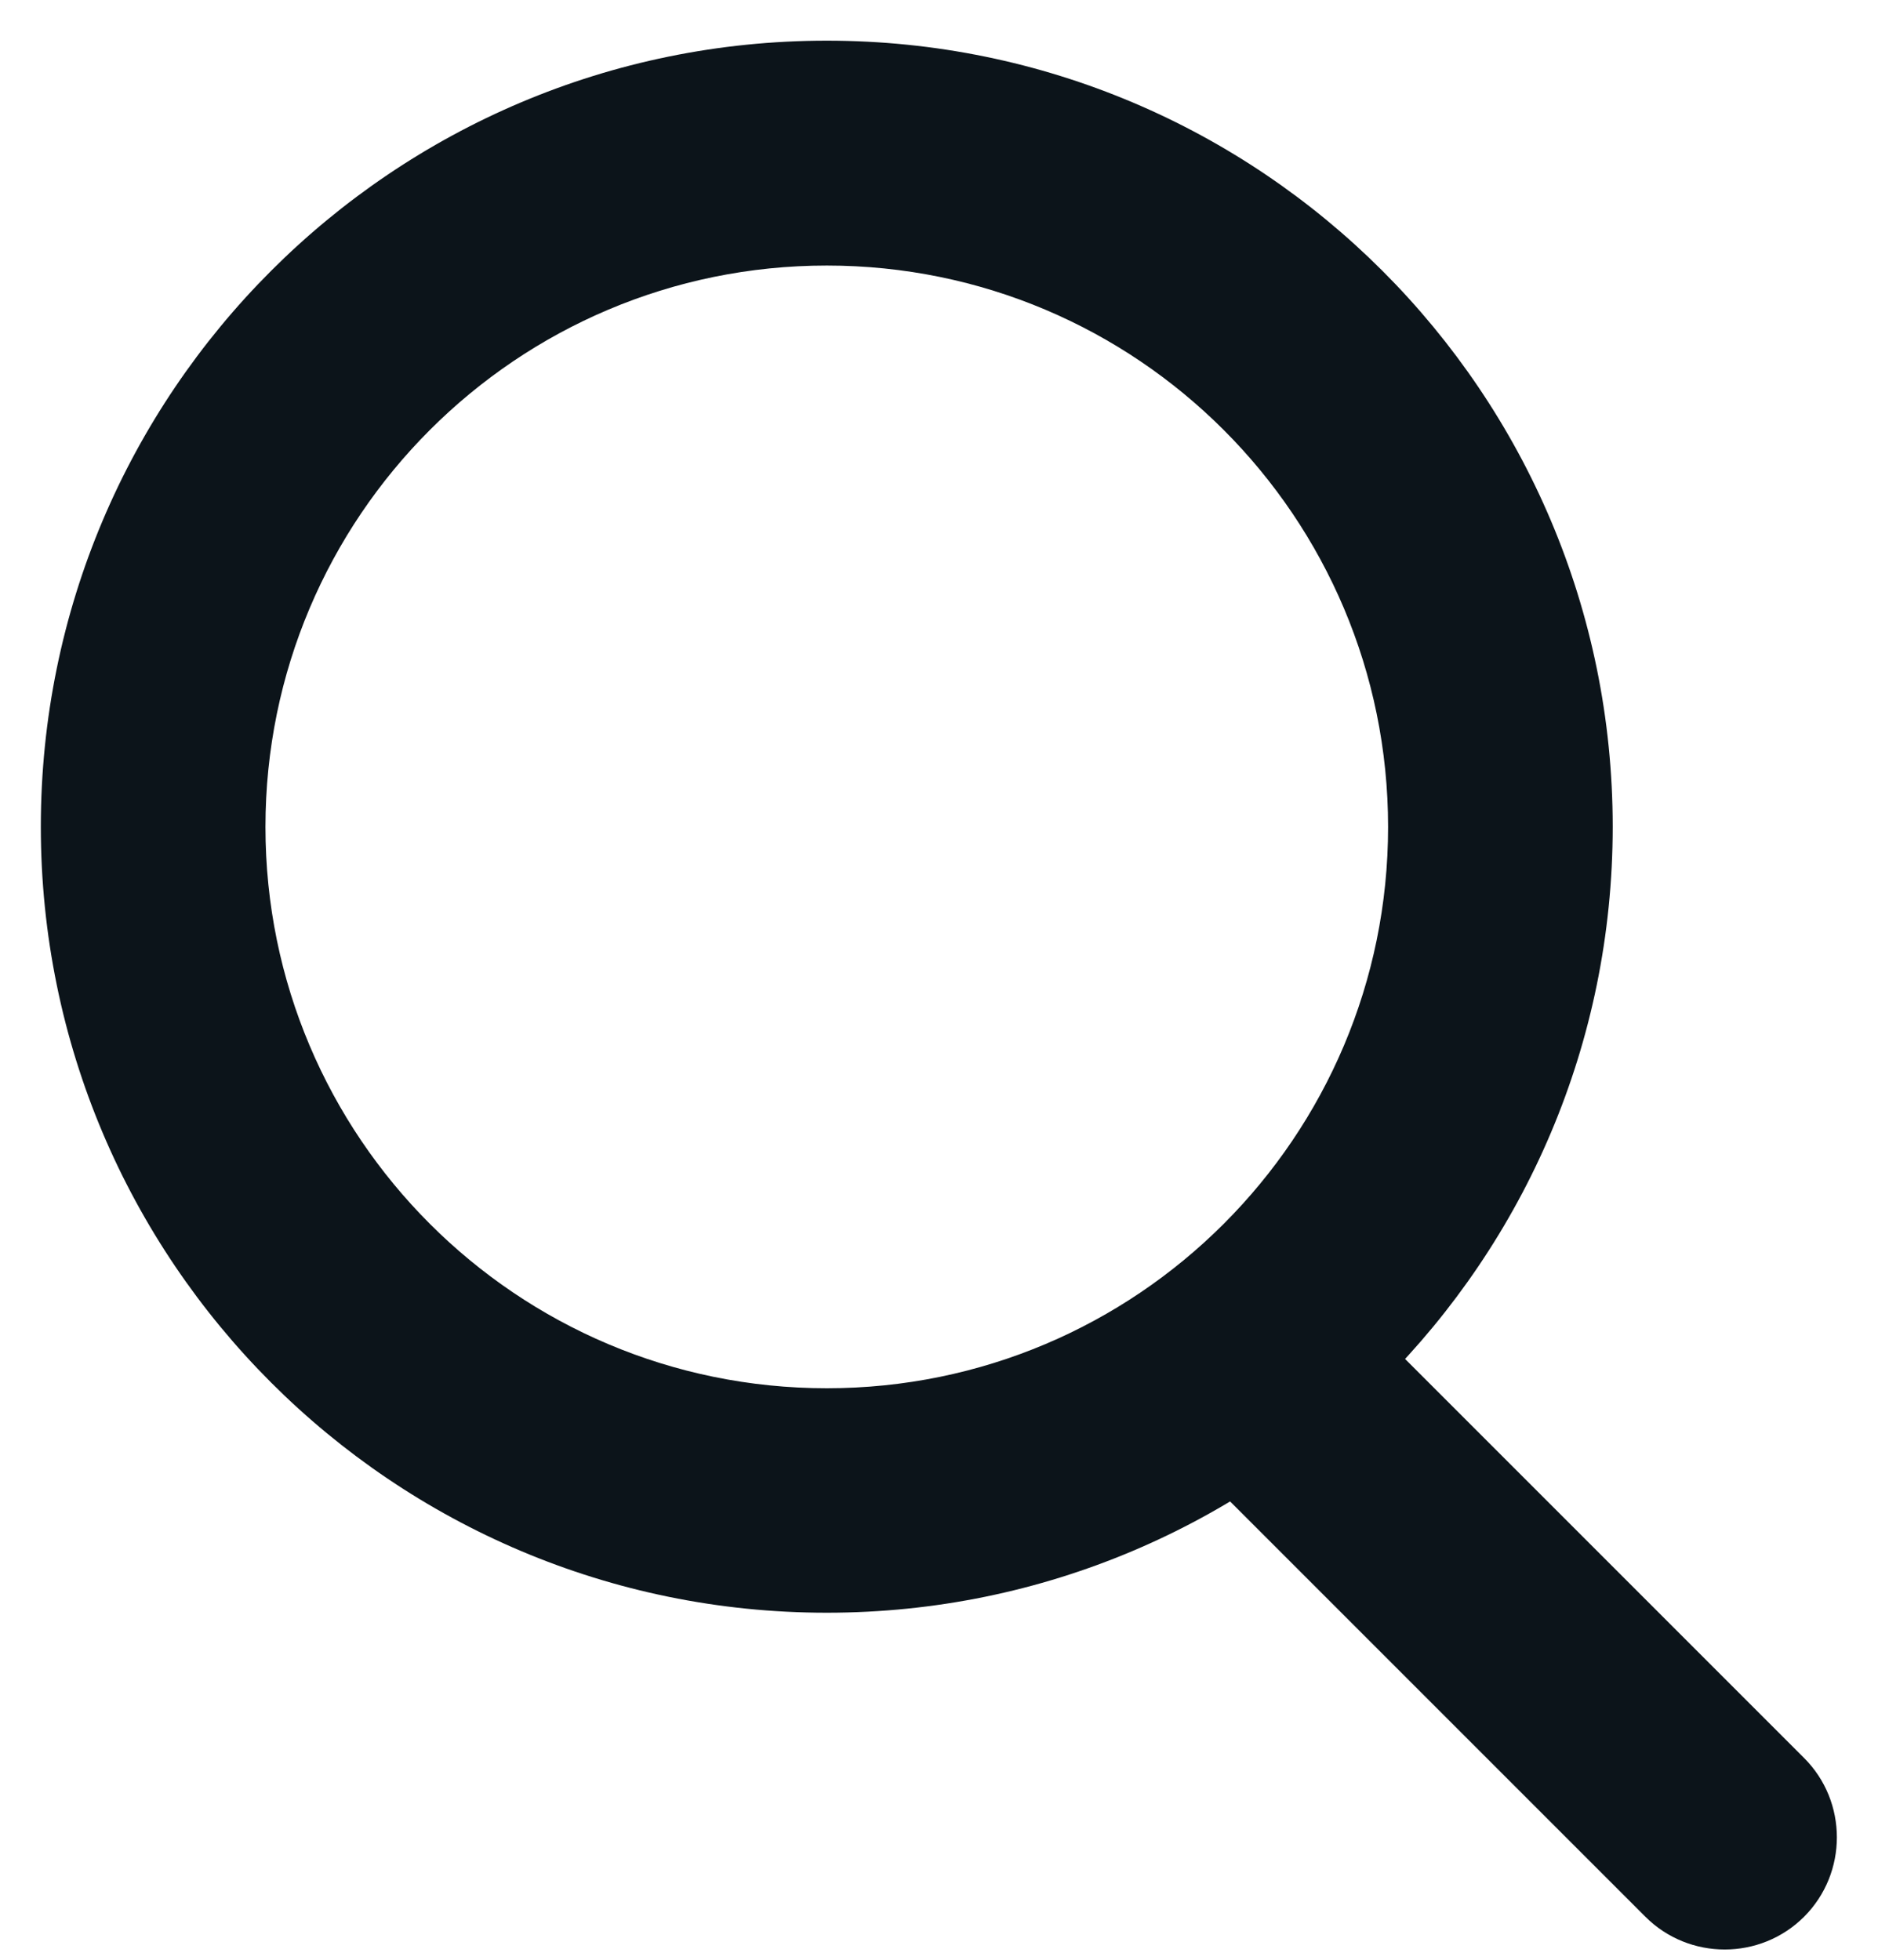 <!-- <svg width="10" height="10" viewBox="0 0 10 10" fill="none" xmlns="http://www.w3.org/2000/svg">
<path d="M5.83331 1.2801C6.23018 1.50924 6.57553 1.81776 6.84781 2.18638C7.12008 2.55499 7.31342 2.97579 7.41575 3.42249C7.51807 3.86919 7.5272 4.33219 7.44254 4.78257C7.35788 5.23295 7.18127 5.66104 6.92373 6.0401L8.98373 8.09968C9.09842 8.2127 9.16506 8.36561 9.16978 8.52656C9.17449 8.68751 9.11691 8.84406 9.00904 8.9636C8.90116 9.08313 8.75131 9.15642 8.59073 9.16819C8.43014 9.17996 8.27121 9.1293 8.14706 9.02676L8.09956 8.98385L6.03998 6.92385C5.54723 7.25855 4.97378 7.4551 4.37931 7.49304C3.78484 7.53097 3.19107 7.40892 2.65976 7.13957C2.12846 6.87021 1.67904 6.46341 1.35827 5.96147C1.0375 5.45954 0.857087 4.88081 0.835813 4.28552L0.833313 4.16676L0.835396 4.04802C0.855894 3.47333 1.02472 2.91372 1.32546 2.42357C1.6262 1.93343 2.04862 1.52942 2.55168 1.25082C3.05474 0.972218 3.62132 0.828498 4.19635 0.833629C4.77138 0.838759 5.33531 0.992565 5.83331 1.2801Z" fill="#0D1419"/>
</svg> -->


<svg width="23" height="24" viewBox="0 0 23 24" fill="none" xmlns="http://www.w3.org/2000/svg">
<path d="M14.651 17.973C14.115 17.437 14.115 16.564 14.651 16.029C15.187 15.493 16.059 15.493 16.595 16.029L22.095 21.529C22.63 22.064 22.63 22.937 22.095 23.473C21.559 24.008 20.686 24.008 20.151 23.473L14.651 17.973Z" fill="#0C141A"/>
<path d="M10.126 17.001C13.923 17.001 17 13.924 17 10.127C17 6.33 13.923 3.252 10.126 3.252C6.329 3.252 3.251 6.33 3.251 10.127C3.251 13.924 6.329 17.001 10.126 17.001ZM10.126 19.75C4.81 19.75 0.5 15.44 0.5 10.124C0.5 4.808 4.81 0.498 10.126 0.498C15.441 0.498 19.751 4.808 19.751 10.124C19.751 15.44 15.441 19.75 10.126 19.75Z" fill="#0C141A"/>
</svg>
